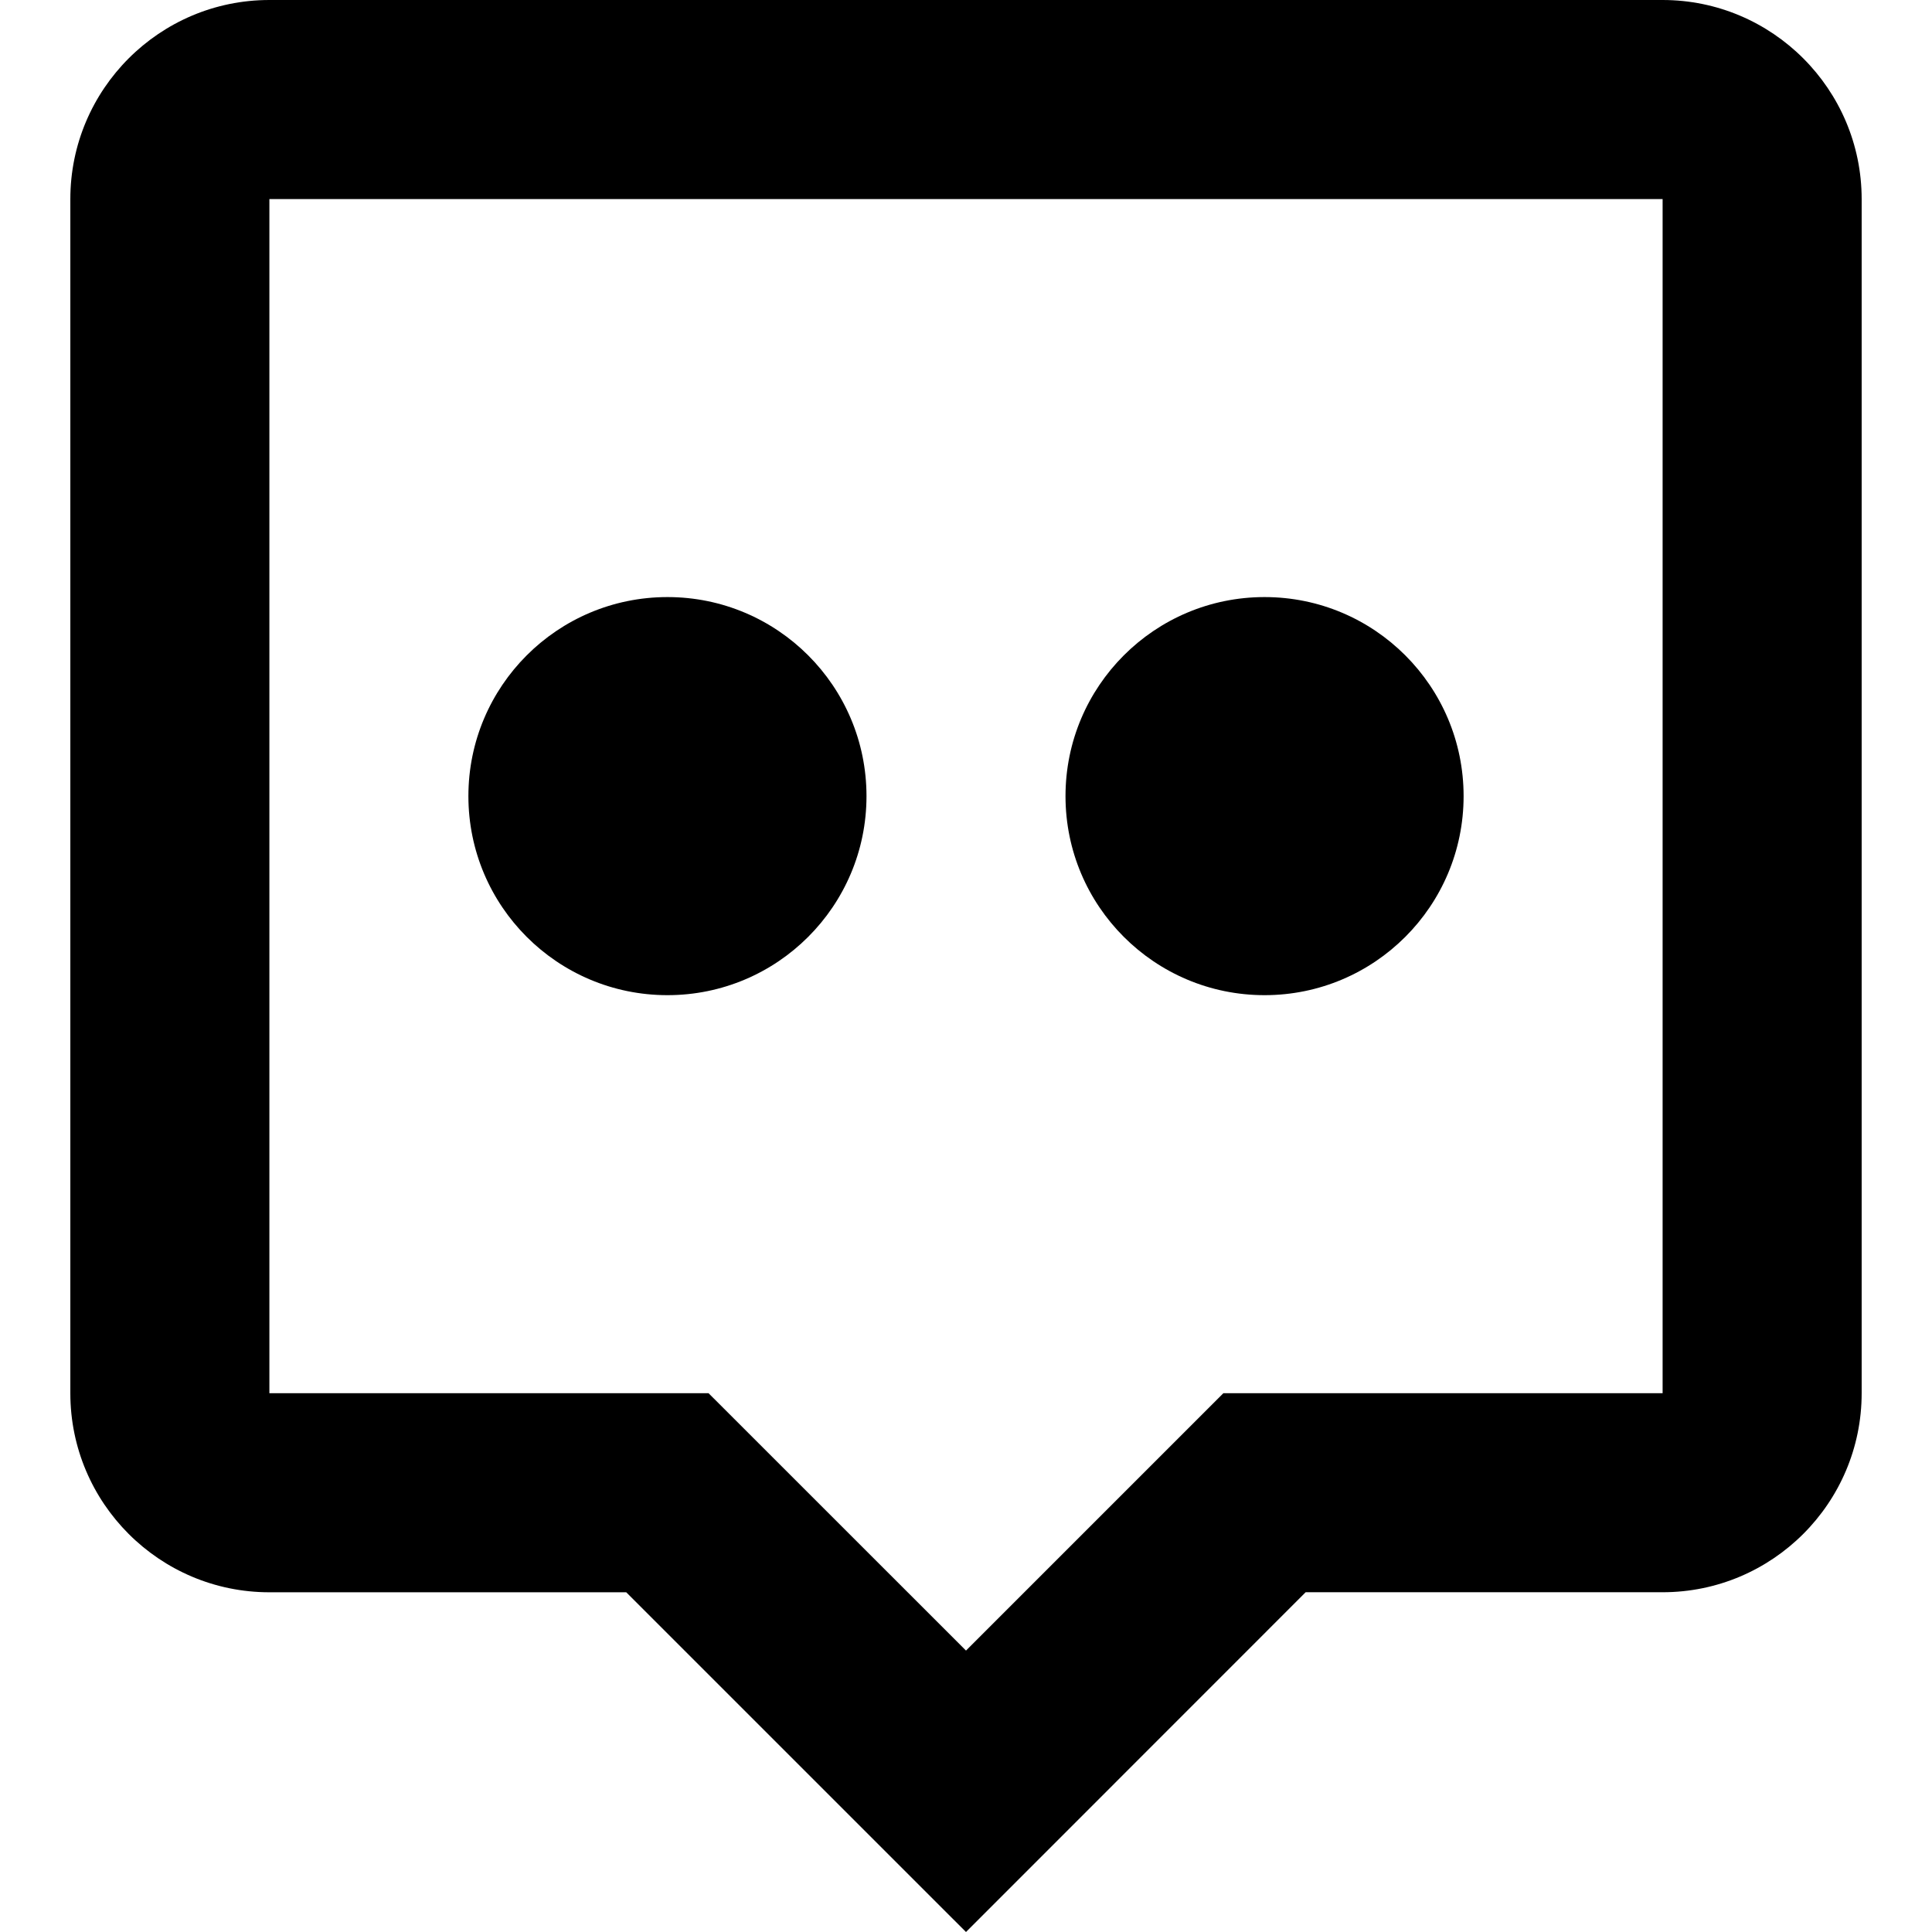 <?xml version="1.0" encoding="utf-8"?>
<!-- Generator: Adobe Illustrator 24.3.0, SVG Export Plug-In . SVG Version: 6.00 Build 0)  -->
<svg version="1.1" id="Layer_1" xmlns="http://www.w3.org/2000/svg" xmlns:xlink="http://www.w3.org/1999/xlink" x="0px" y="0px"
	 viewBox="0 0 512 512" style="enable-background:new 0 0 512 512;" xml:space="preserve">
<g>
	<path d="M440.61,0H71.39c-29.1,0-52.75,23.67-52.75,52.75v316.47c0,29.1,23.64,52.75,52.75,52.75h94.57L256,512l90.01-90.04h94.6
		c29.08,0,52.75-23.64,52.75-52.75V52.75C493.35,23.67,469.69,0,440.61,0z M440.61,369.22H324.2l-68.2,68.2l-68.22-68.2H71.39V52.75
		h369.22V369.22z"/>
	<circle cx="335.12" cy="210.98" r="52.75"/>
	<circle cx="176.88" cy="210.98" r="52.75"/>
</g>
</svg>
